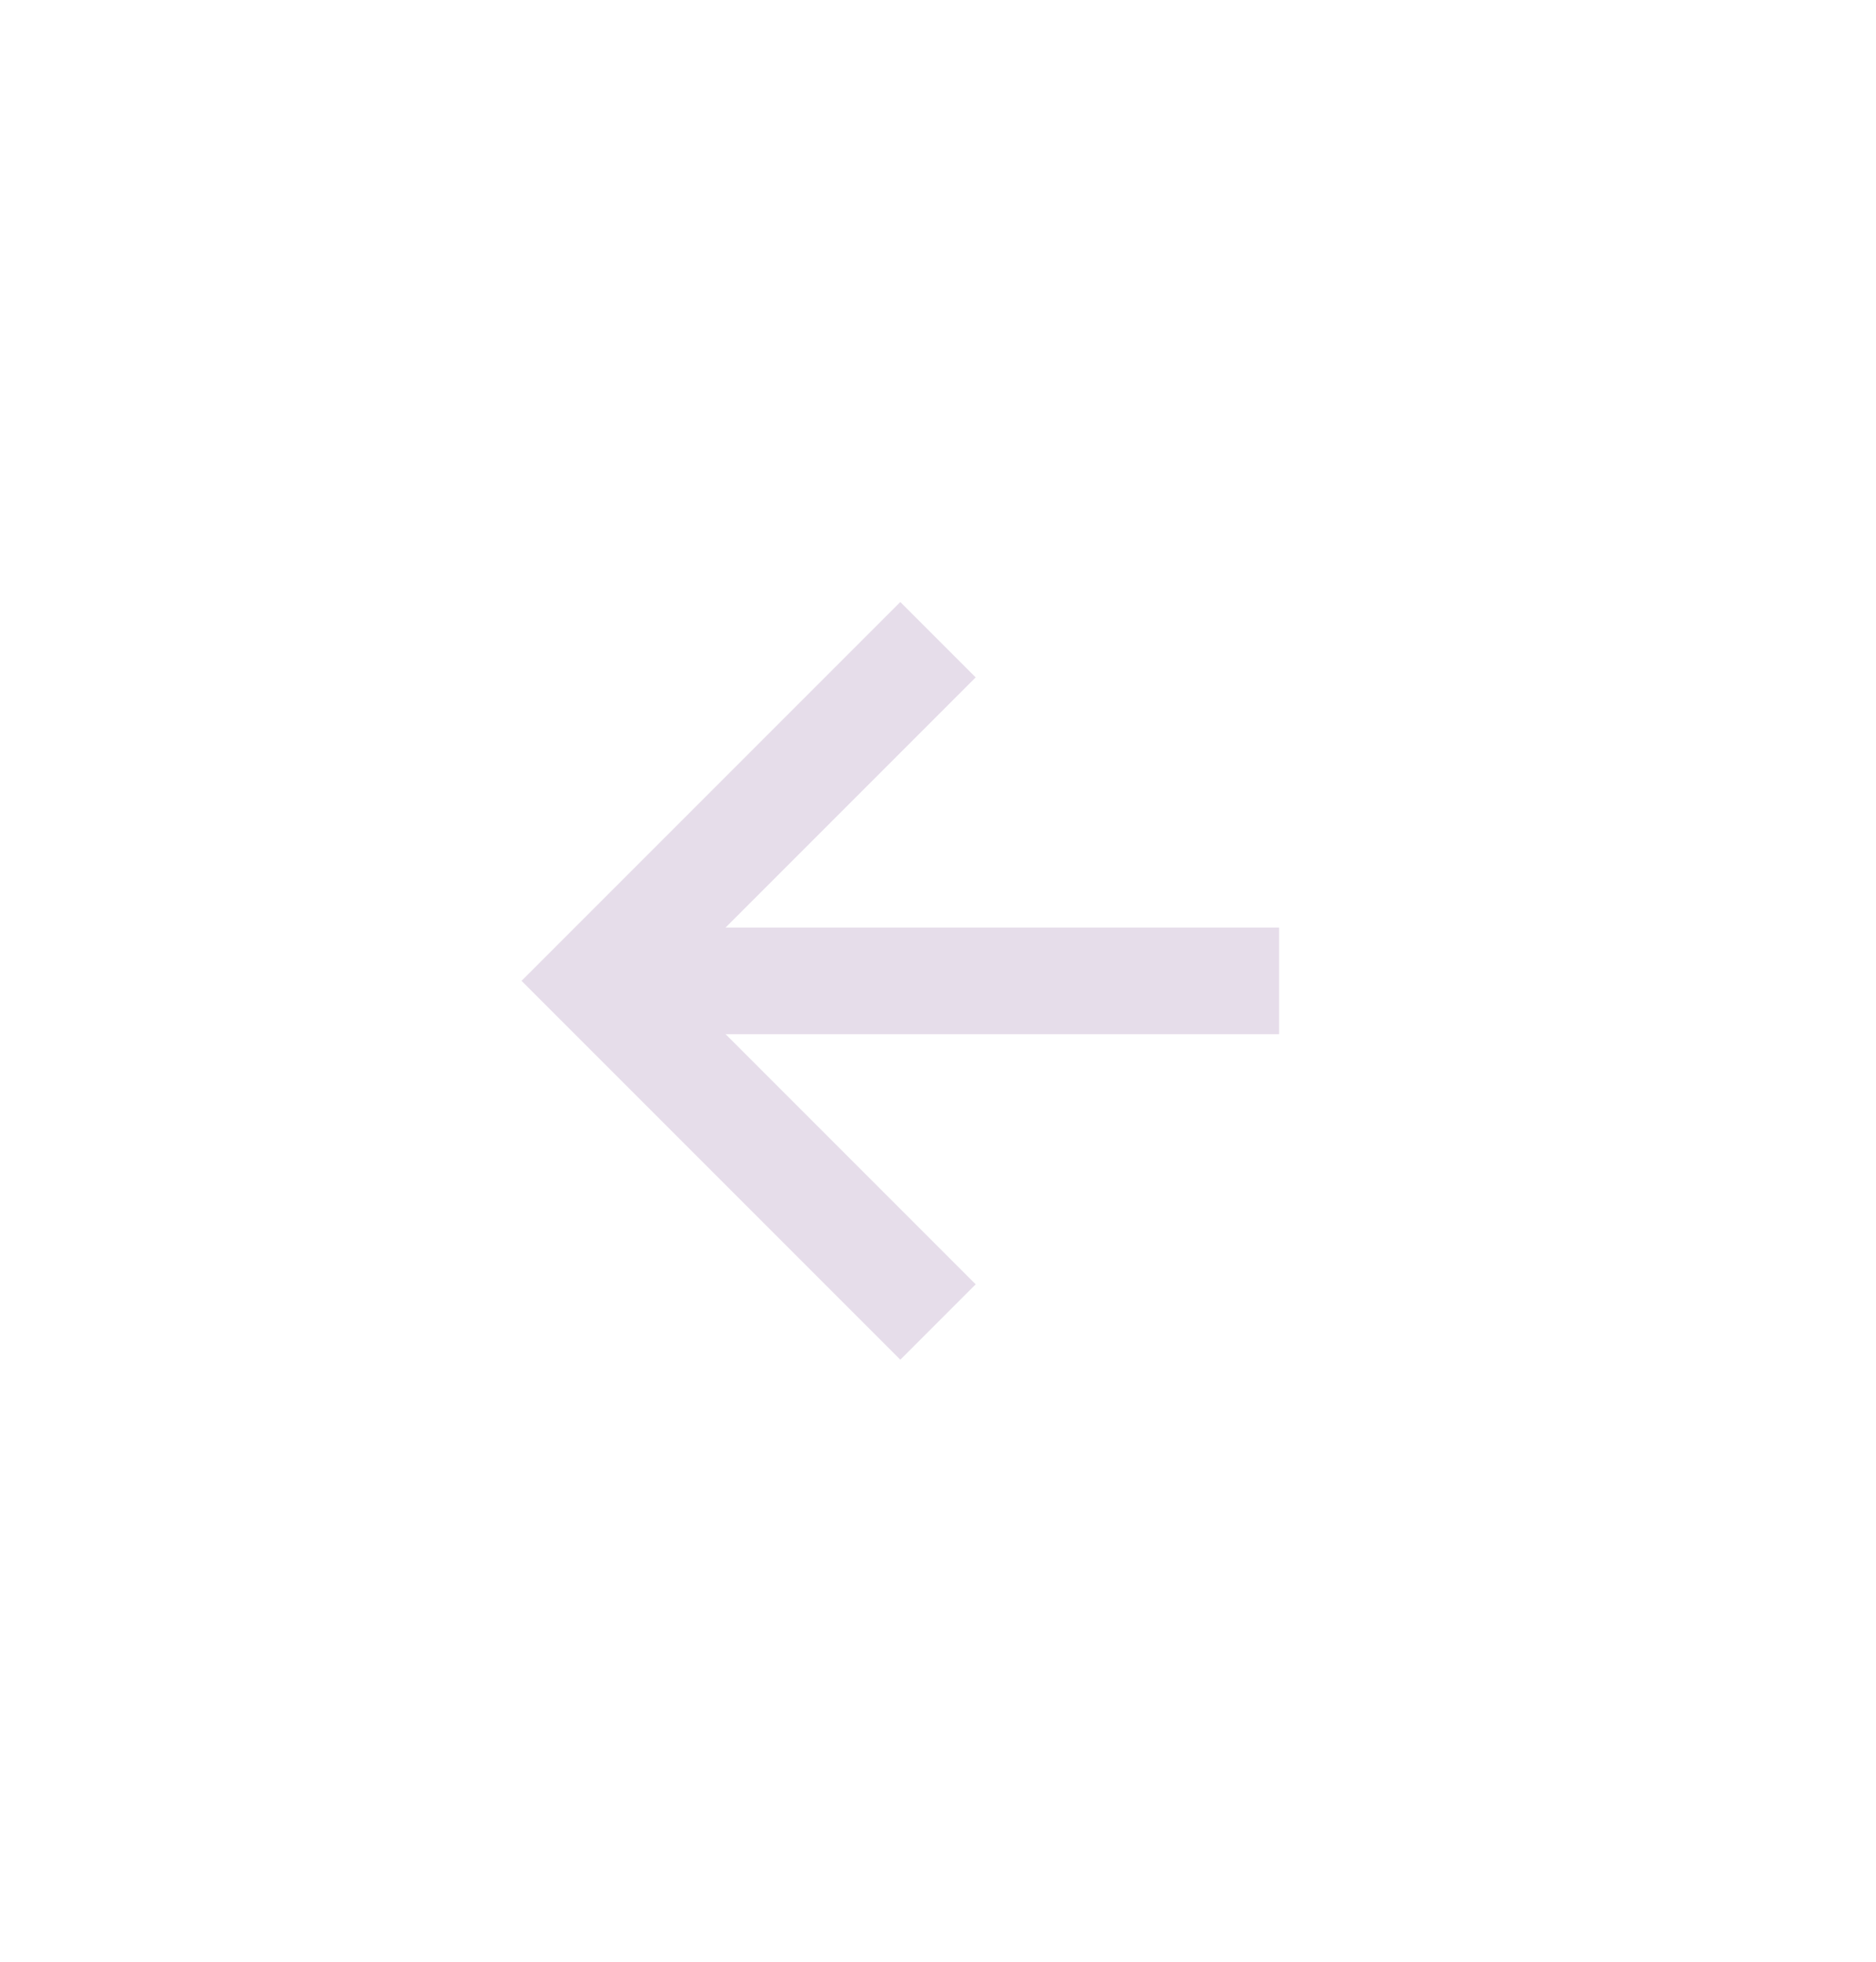 <svg width="22" height="23" viewBox="0 0 22 23" fill="none" xmlns="http://www.w3.org/2000/svg">
<path d="M15 11.5H7" stroke="#E6DDEA" stroke-width="1.25"/>
<path d="M11 7.5L7 11.5L11 15.5" stroke="#E6DDEA" stroke-width="1.25"/>
</svg>
